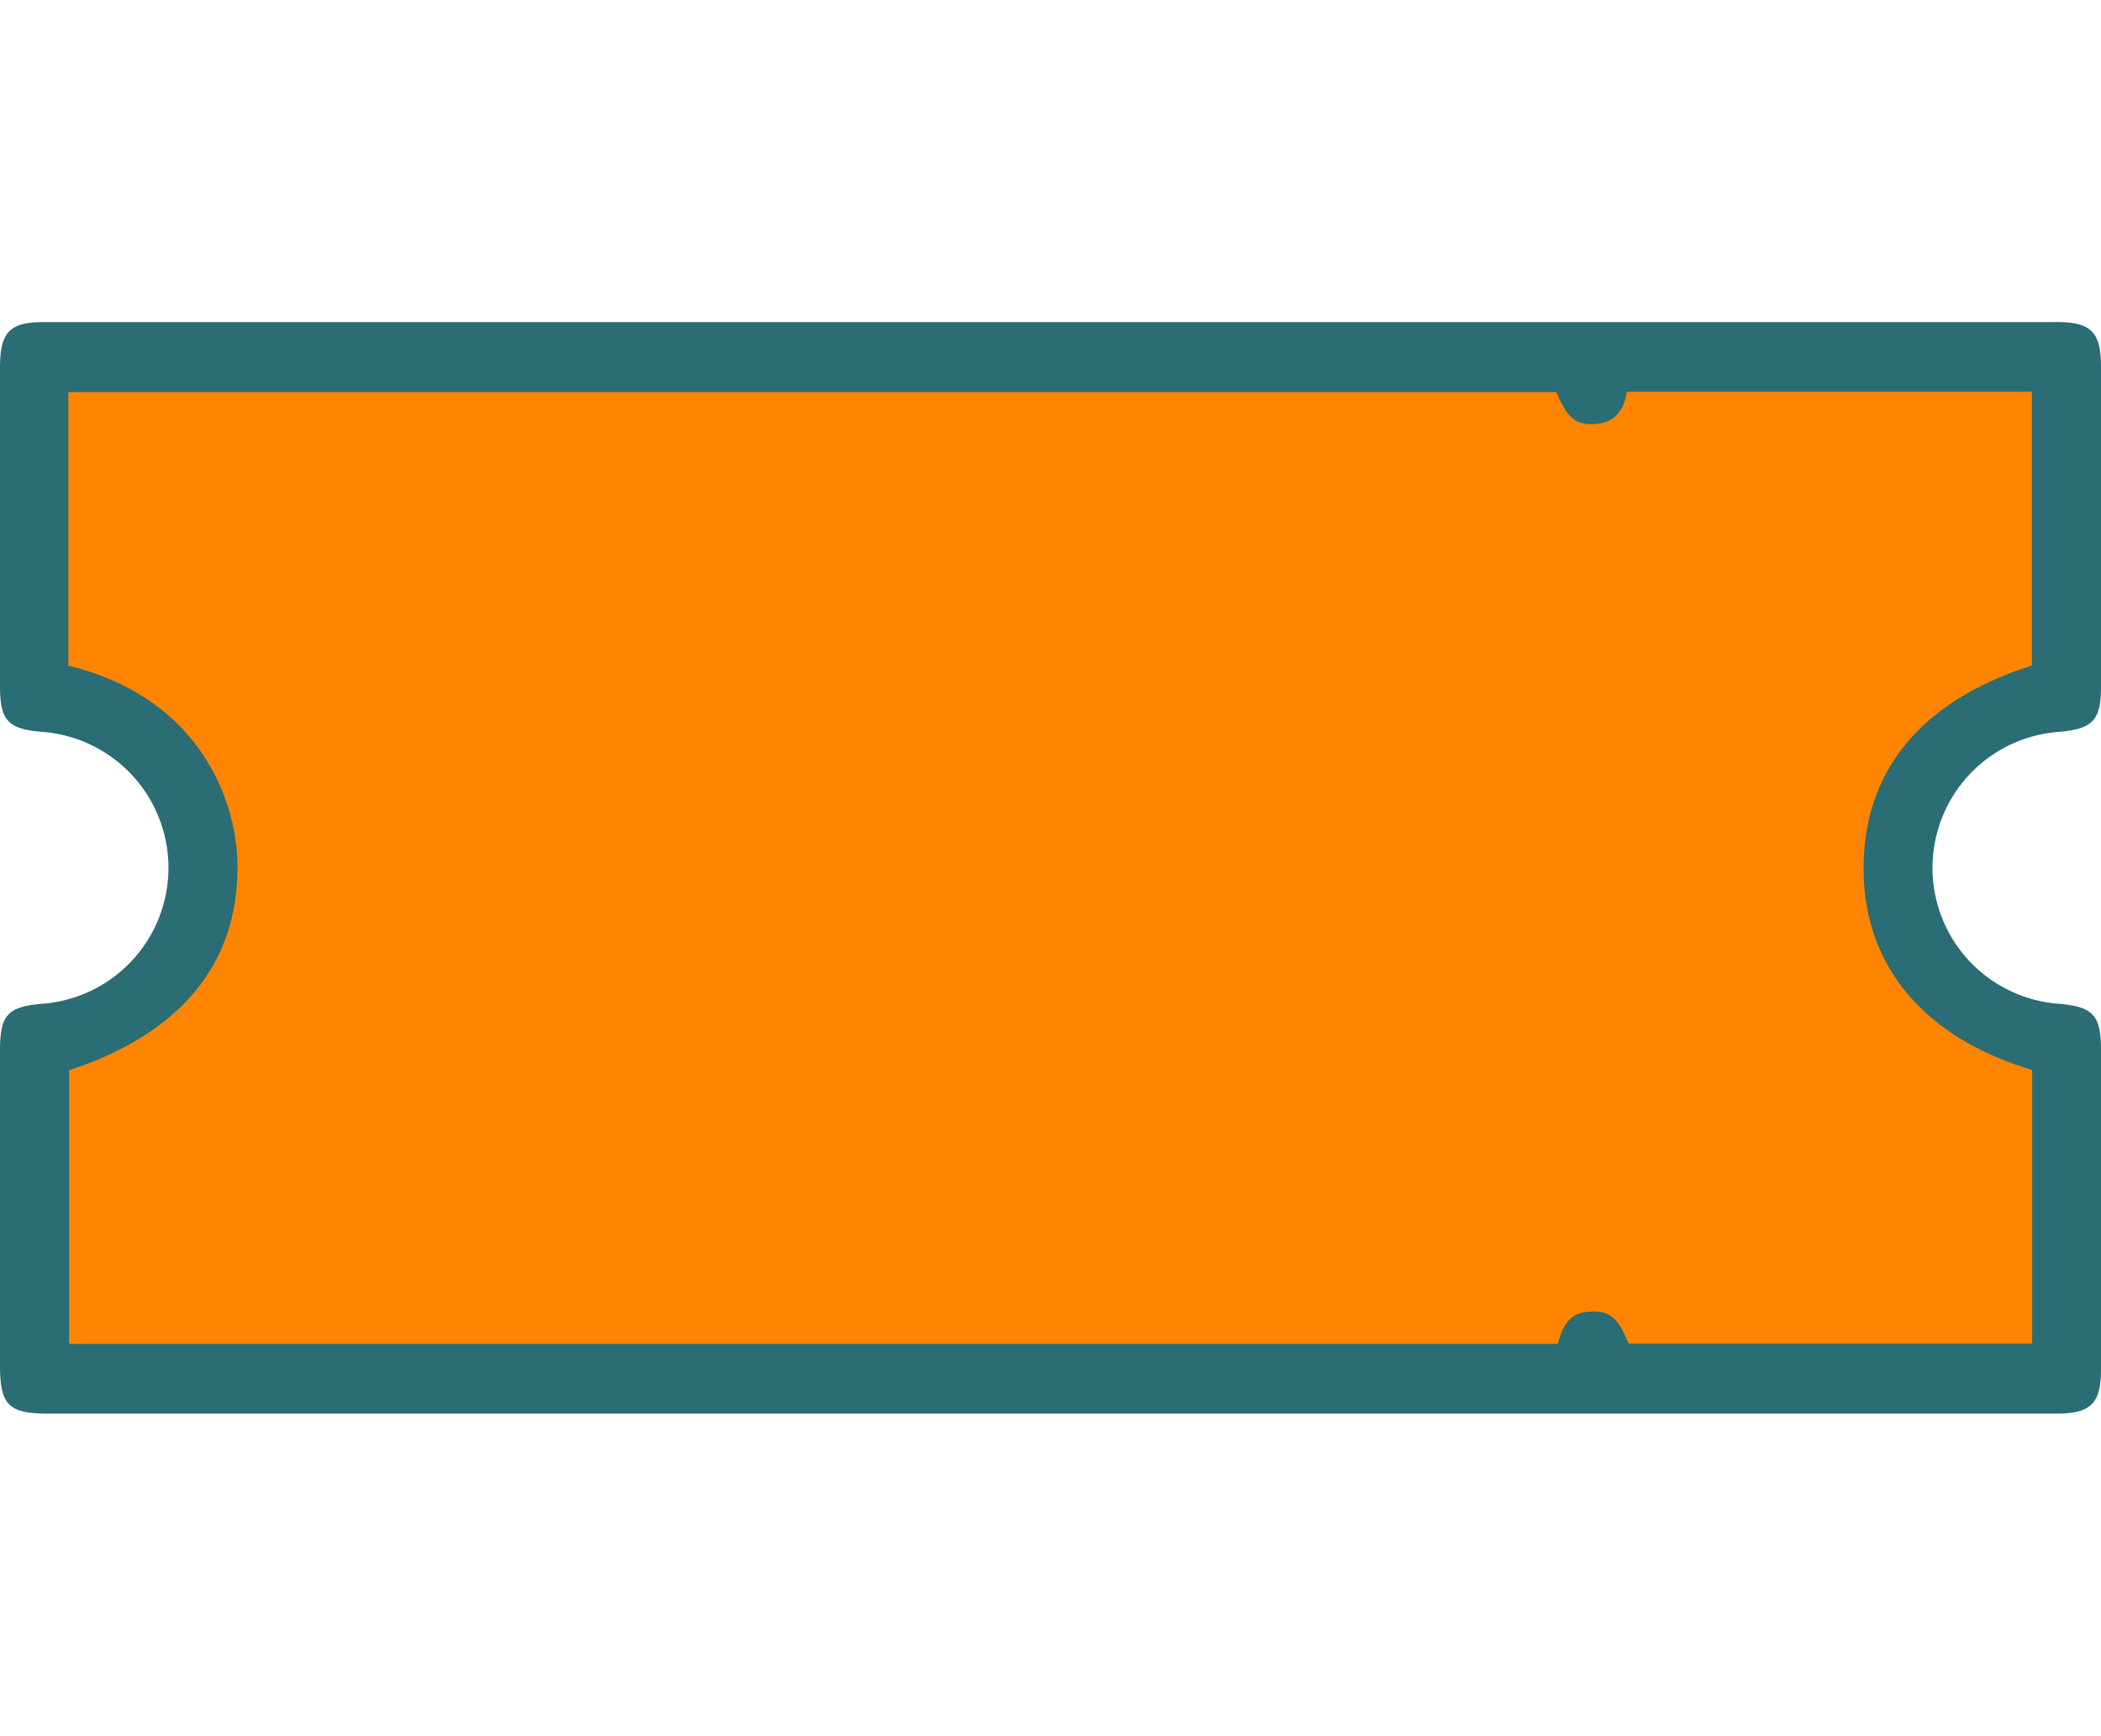 <svg xmlns="http://www.w3.org/2000/svg" width="140.243" height="115.874" viewBox="0 0 140.243 72.874"><defs><style>.a{fill:#2b6d74;}.b{fill:#ff8500;}</style></defs><path class="a" d="M70.1,72.874H3.184C.577,72.873,0,72.294,0,69.657q0-10.5,0-21.007c0-2.393.493-2.936,2.813-3.138a9.1,9.1,0,0,0-.032-18.153C.53,27.165,0,26.6,0,24.311Q0,13.686,0,3.061C0,.652.639,0,2.974,0H137.3c2.274,0,2.941.667,2.943,2.97q.008,10.686,0,21.372c0,2.25-.546,2.824-2.815,3.019a9.1,9.1,0,0,0,.029,18.153c2.248.195,2.785.773,2.786,3.045q.006,10.686,0,21.372c0,2.275-.685,2.942-2.974,2.943Z"/><path class="b" d="M0,18.282c8.246,1.98,11.254,8.392,11.289,13.393.046,6.5-3.8,11.187-11.24,13.617V63.562H99.413c.435-1.556.985-2.091,2.154-2.156,1.308-.072,1.881.406,2.58,2.132h26.94V45.274c-7.151-2.112-11.188-6.89-11.256-13.265-.07-6.648,3.782-11.367,11.237-13.739V0H104.032c-.208,1.295-.836,2.077-2.131,2.153s-1.856-.4-2.577-2.131H0Z" transform="translate(4.563 4.657)"/></svg>